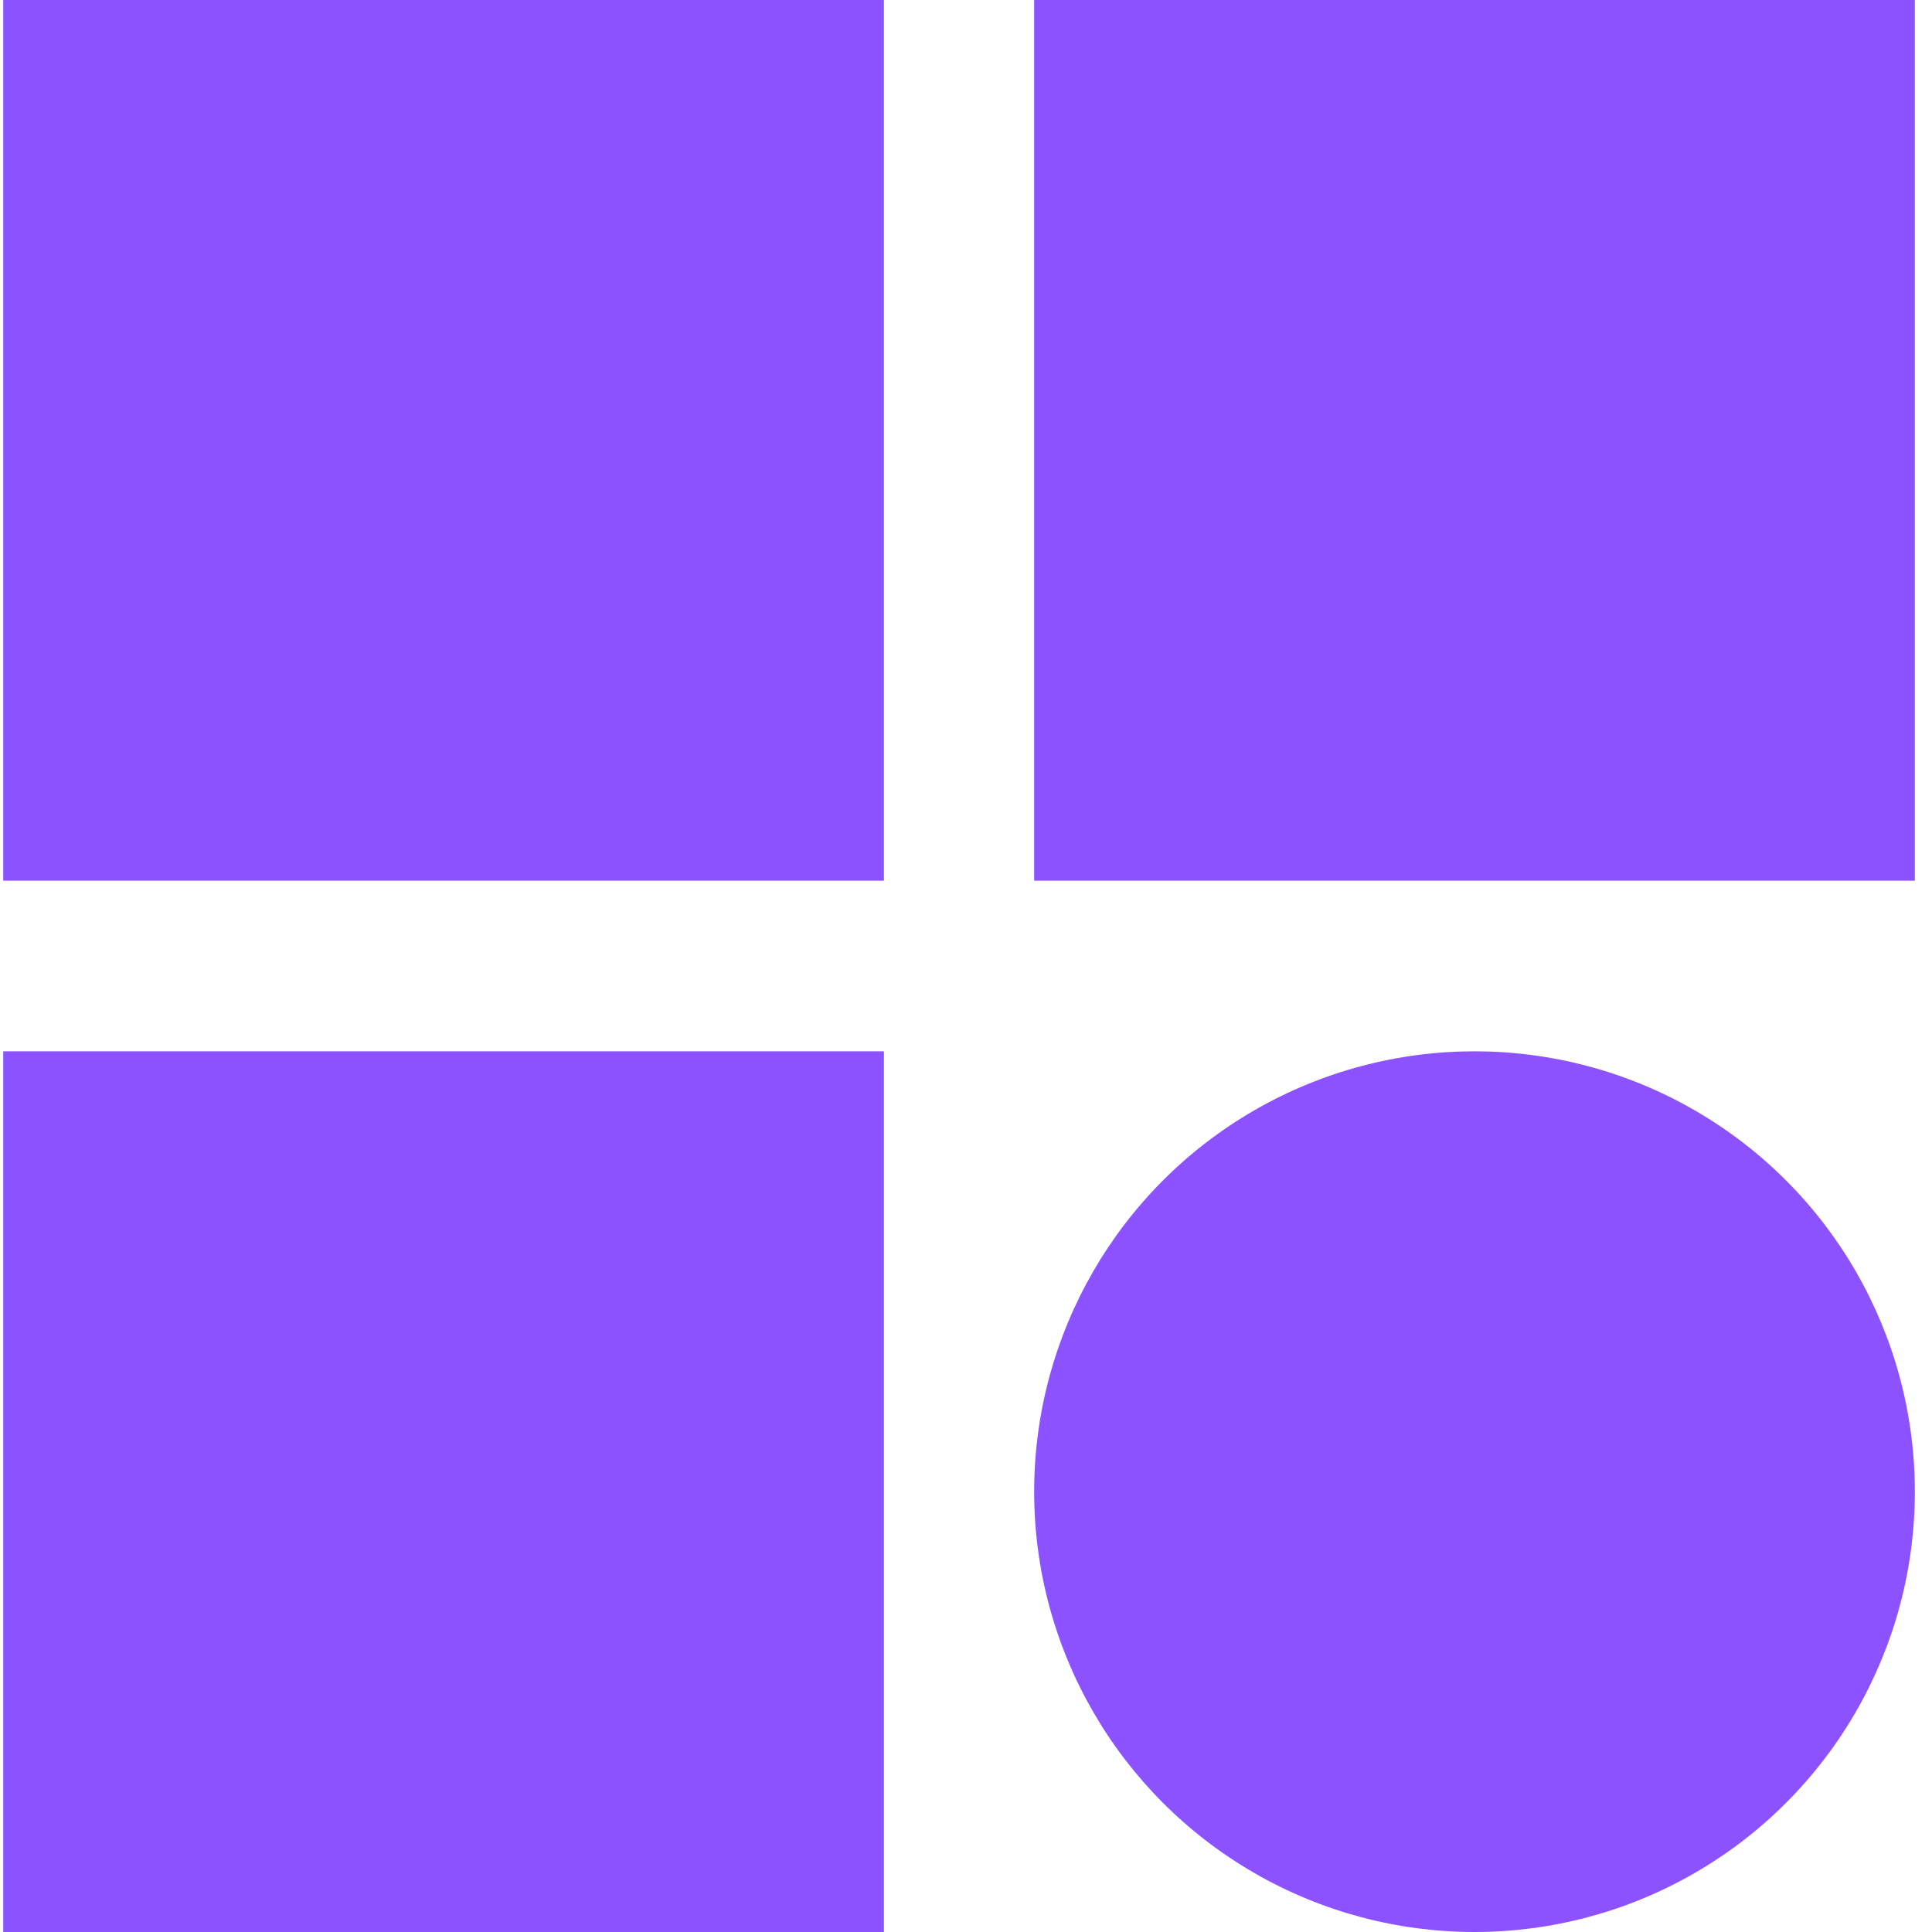 <svg width="25" height="25" viewBox="0 0 25 25" fill="none" xmlns="http://www.w3.org/2000/svg">
<rect x="0.042" width="11.396" height="11.396" fill="#8C52FF"/>
<rect x="13.382" width="11.396" height="11.396" fill="#8C52FF"/>
<rect x="0.042" y="13.604" width="11.396" height="11.396" fill="#8C52FF"/>
<circle cx="19.08" cy="19.302" r="5.698" fill="#8C52FF"/>
</svg>

